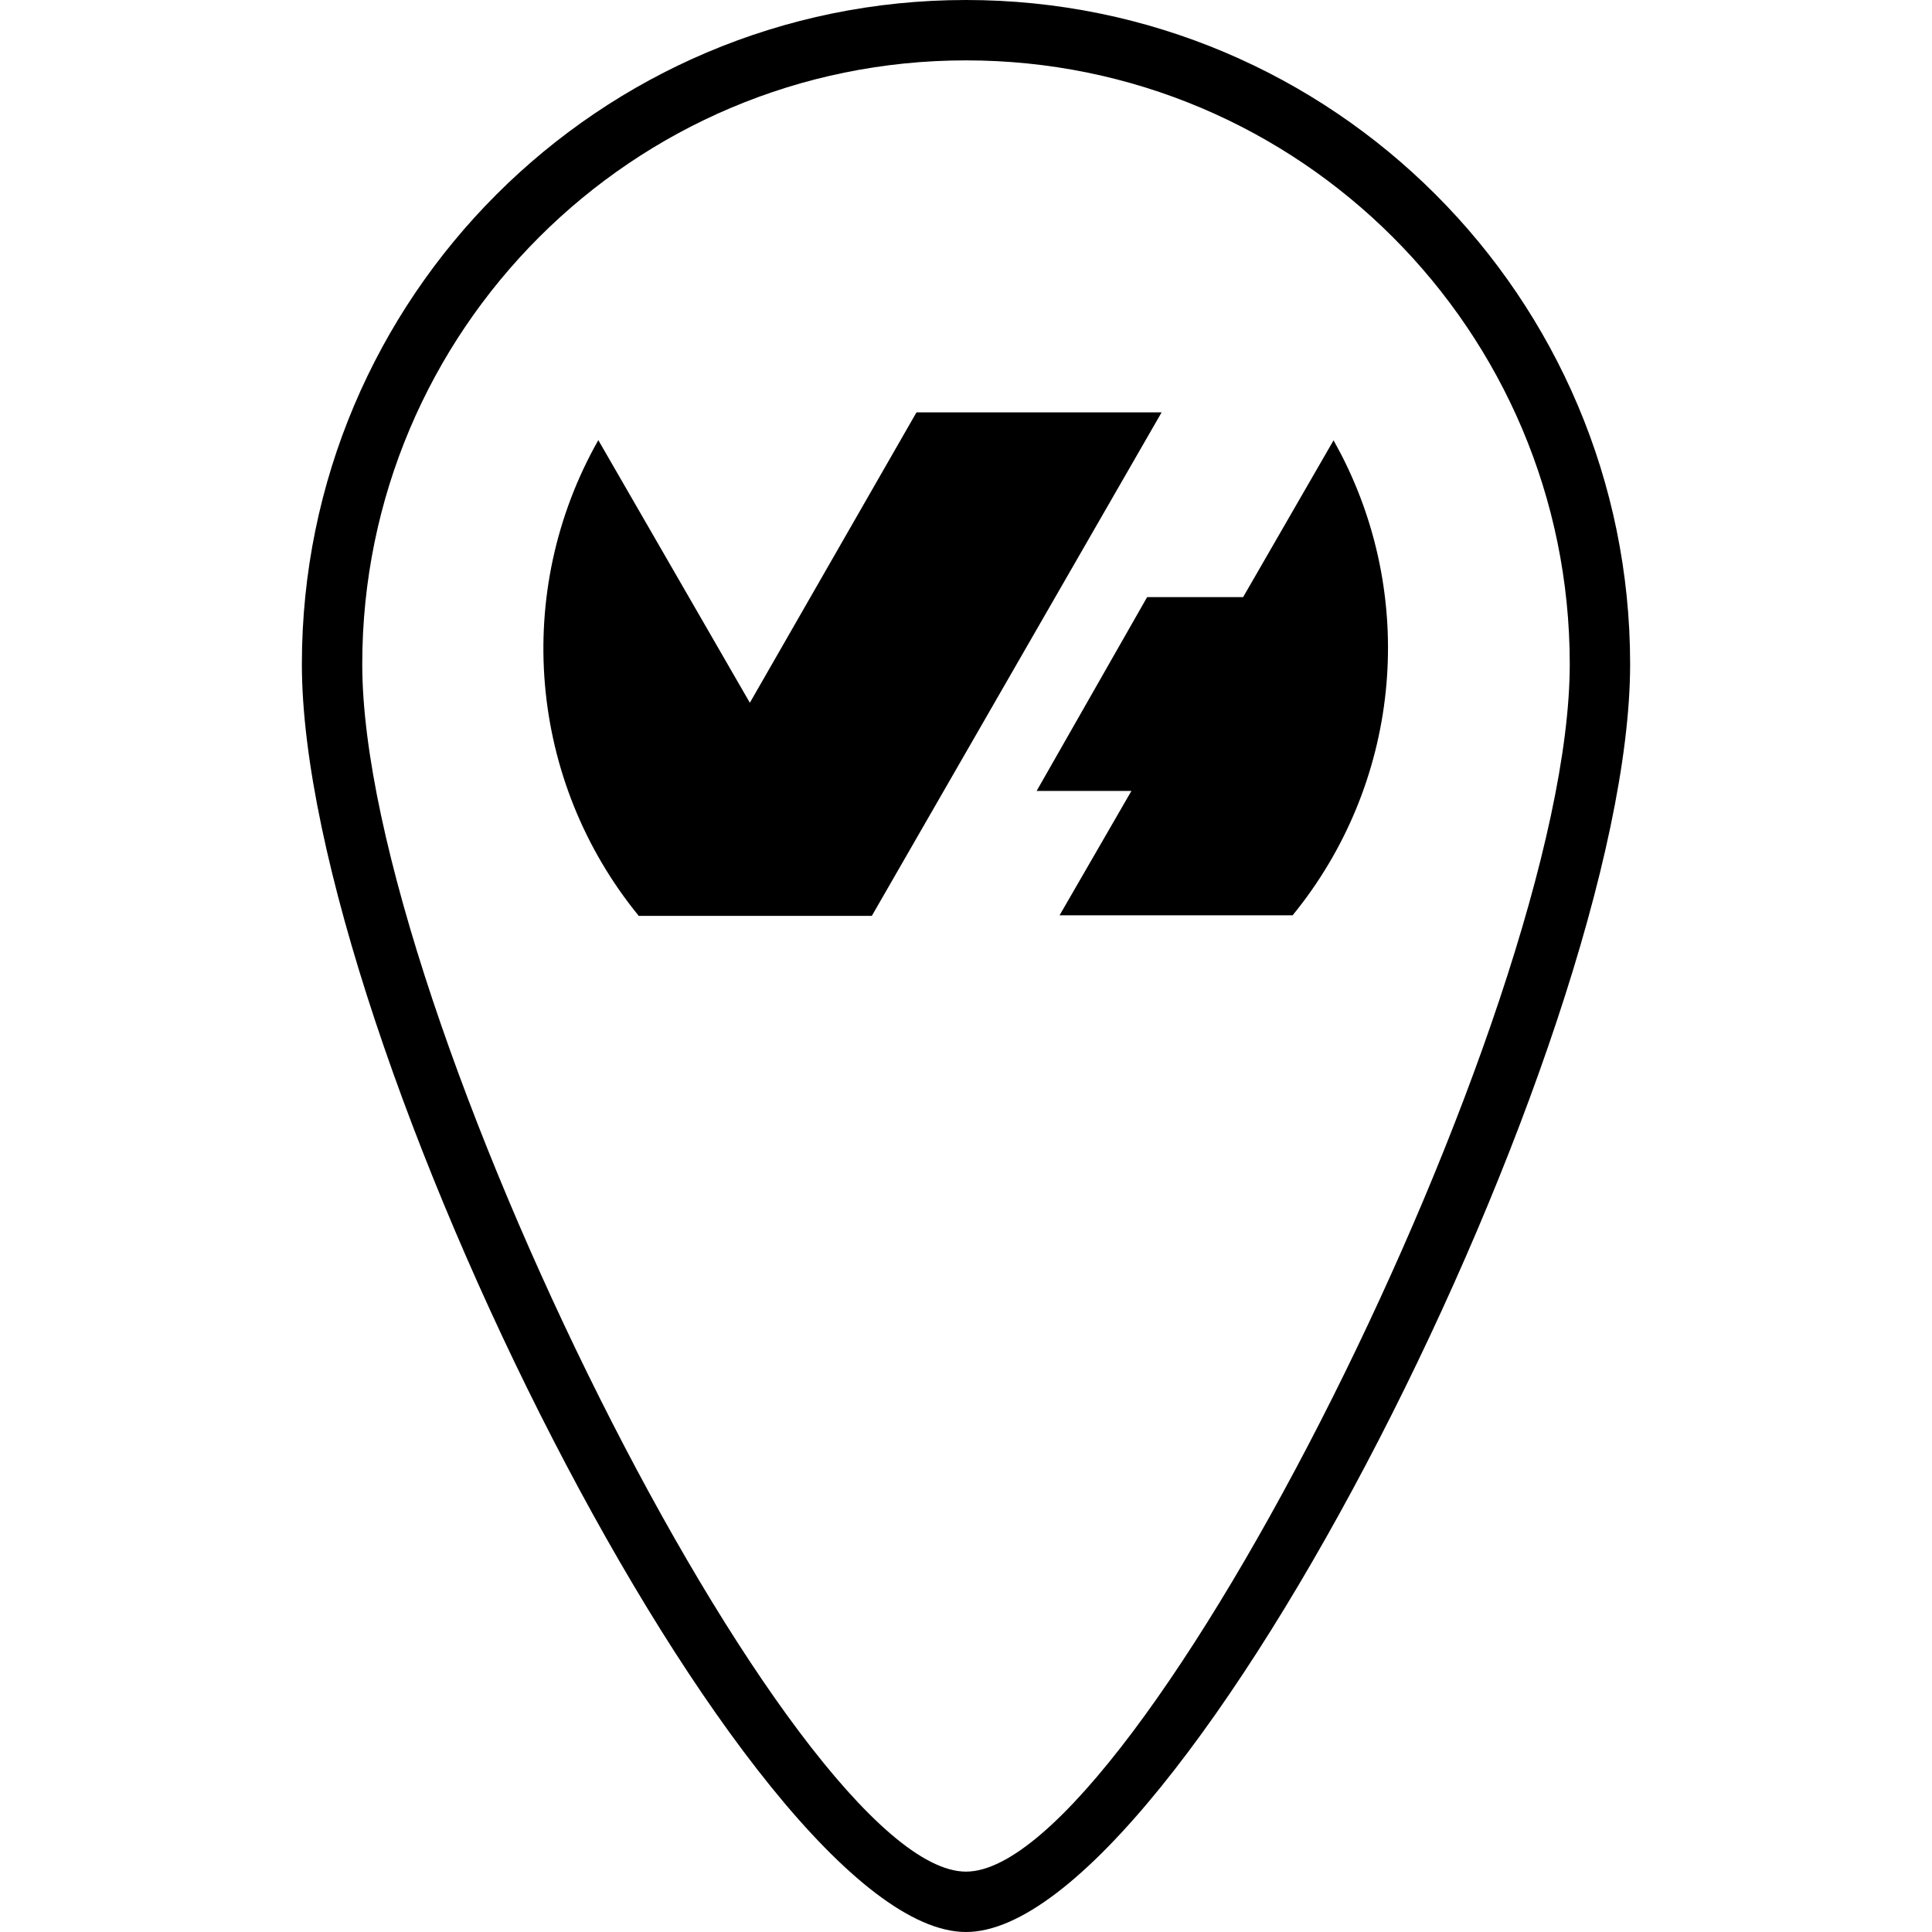 <svg xmlns="http://www.w3.org/2000/svg" width="32" height="32" viewBox="0 0 32 32">
    <path fill="#000000" fill-rule="evenodd" d="M16 0c6.075 0 11 4.925 11 11 0 6.237-7.42 21-11 21S5 17.237 5 11C5 4.925 9.925 0 16 0zm0 1C10.477 1 6 5.477 6 11c0 5.756 7.158 20 10 20 2.842 0 10-14.244 10-20 0-5.523-4.477-10-10-10zm3.24 5.83l-4.8 8.34h-3.86c-1.828-2.237-2.094-5.367-.67-7.88l2.51 4.35 2.76-4.81h4.06zm2.848.463l.125.232c1.272 2.47.966 5.47-.803 7.635h-3.86l1.19-2.06h-1.57L19 9.89h1.59l1.498-2.597z"/>
</svg>
